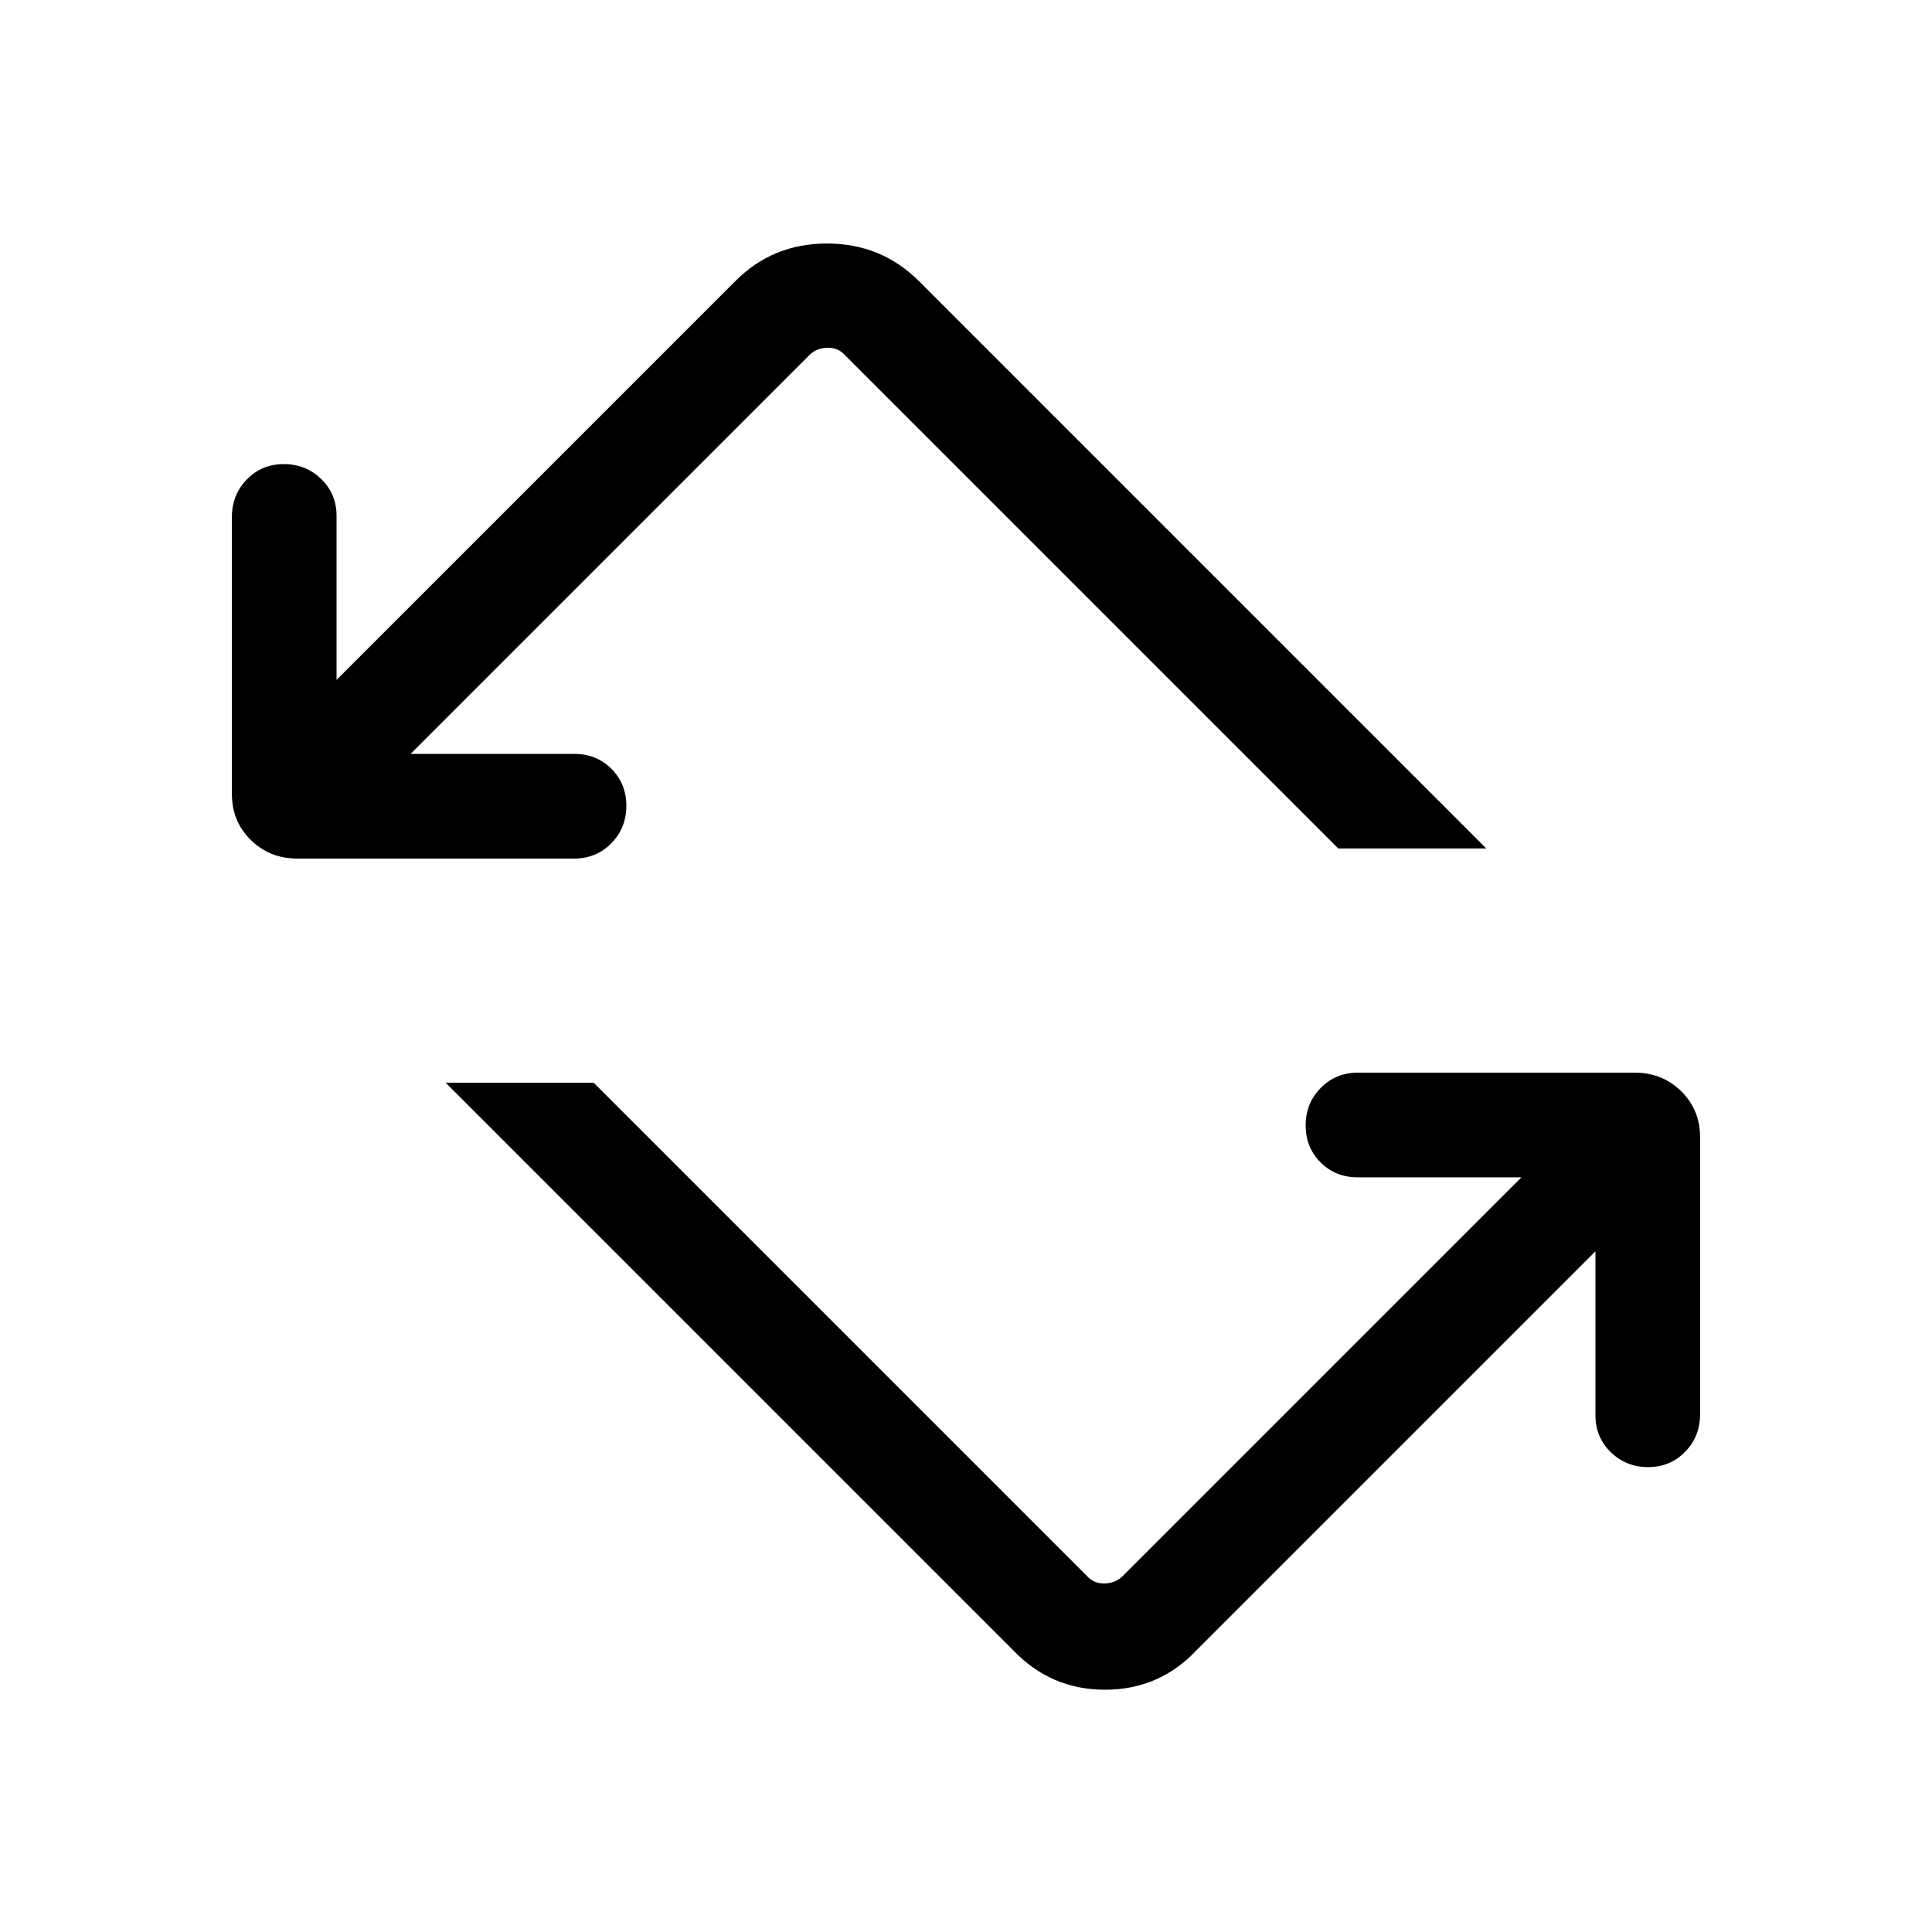 <svg xmlns="http://www.w3.org/2000/svg" height="20" viewBox="0 -960 960 960" width="20"><path d="m503.338-140.119-281.874-281.88h73.537l245.152 245.152q3.462 3.847 8.847 3.654 5.385-.192 8.847-3.654l198.154-198.154h-81.463q-10.952 0-18.36-7.418-7.409-7.418-7.409-18.384 0-10.966 7.459-18.581Q663.687-427 674.713-427h137.625q13.641 0 23.036 9.229 9.394 9.228 9.394 22.87v137.624q0 11.026-7.418 18.651t-18.384 7.625q-10.966 0-18.582-7.409-7.615-7.408-7.615-18.36v-81.463L594.615-140.079q-18.537 19.693-45.538 19.693-27 0-45.739-19.733ZM147.662-533.385q-13.642 0-23.036-9.228-9.394-9.229-9.394-22.87v-137.625q0-11.026 7.418-18.651t18.384-7.625q10.966 0 18.582 7.409 7.615 7.408 7.615 18.36v81.463l198.154-198.154q18.537-18.692 45.538-18.692 27 0 45.739 18.733l281.874 281.88h-73.537L419.847-783.538q-3.462-3.846-8.847-3.654-5.385.192-8.847 3.654L203.999-585.384h81.463q10.952 0 18.36 7.419 7.409 7.418 7.409 18.384 0 10.966-7.459 18.581t-18.485 7.615H147.662Z"/></svg>